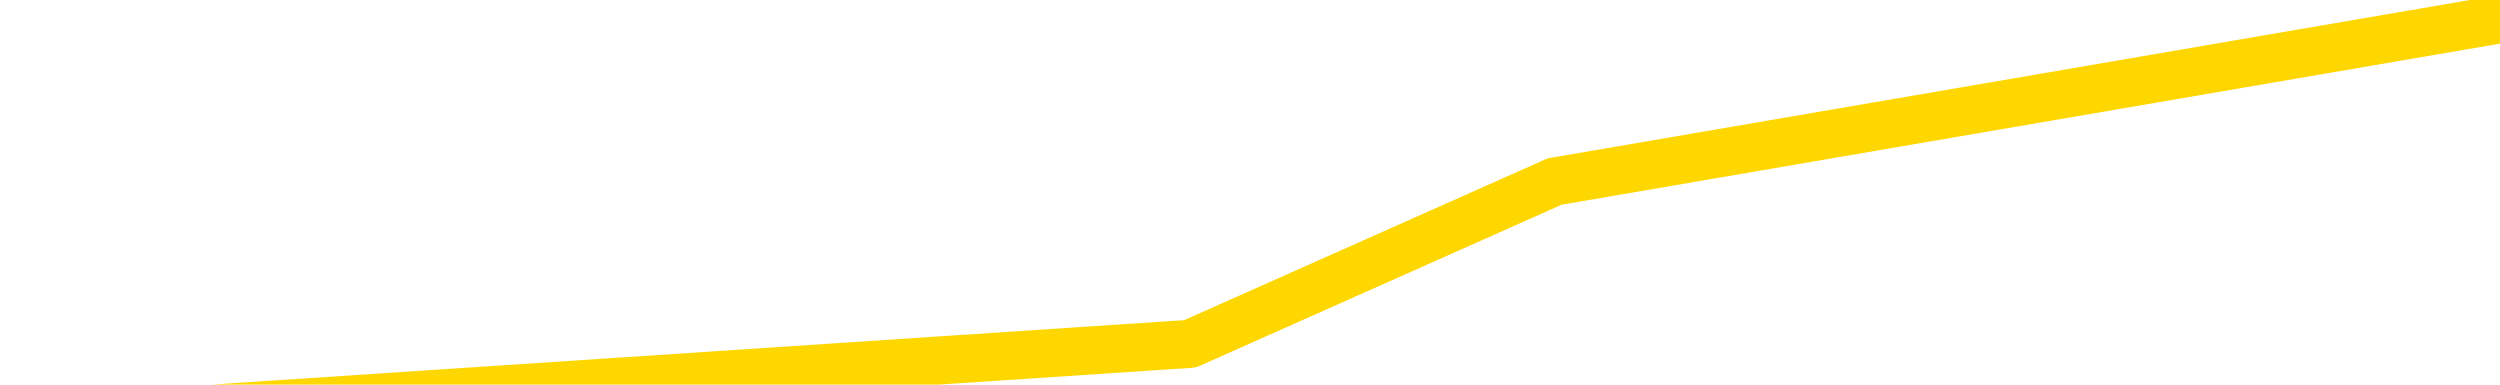 <svg xmlns="http://www.w3.org/2000/svg" version="1.1" viewBox="0 0 6500 1000">
	<path fill="none" stroke="gold" stroke-width="125" stroke-linecap="round" stroke-linejoin="round" d="M0 92033  L-244064 92033 L-241460 91611 L-239792 91189 L-221462 90345 L-221292 89502 L-214134 88658 L-214101 88658 L-200670 88236 L-197749 88658 L-184408 87392 L-180239 85704 L-179079 83594 L-178459 81485 L-176448 80219 L-172676 79375 L-172076 78531 L-171747 77687 L-171534 76843 L-170992 76000 L-169754 72624 L-168575 69248 L-165711 65873 L-165189 62497 L-160333 61654 L-157396 60810 L-157353 59966 L-157045 59122 L-156793 58278 L-154198 57434 L-149942 57434 L-149924 57434 L-148688 57434 L-146810 57434 L-144857 56590 L-143909 55746 L-143638 54902 L-143328 54481 L-143230 54059 L-142400 54059 L-140369 54481 L-140078 50683 L-137932 48995 L-137777 46464 L-134120 43932 L-133869 45198 L-133771 44776 L-133253 46042 L-131102 48151 L-130173 50261 L-128647 52371 L-127408 52371 L-125861 51949 L-122900 51105 L-121778 50261 L-121469 49417 L-120257 48995 L-117251 53637 L-117231 53215 L-116884 52793 L-116671 52371 L-116544 46464 L-116303 45620 L-116265 44776 L-116245 43932 L-116226 43088 L-116167 42244 L-116108 41400 L-116090 40556 L-115647 39713 L-114408 38869 L-112862 38025 L-109474 37181 L-103748 36759 L-103547 36337 L-101911 35915 L-100189 35493 L-98757 35071 L-98524 34649 L-97809 34227 L-91677 33805 L-91309 32962 L-91155 32118 L-90576 31274 L-90284 30430 L-89317 29586 L-89007 28742 L-88408 27898 L-86802 27898 L-86067 27898 L-85757 28320 L-84988 28320 L-82952 27476 L-82527 26632 L-81714 26210 L-74286 25367 L-73763 24523 L-73589 23679 L-72854 22835 L-71287 21991 L-70881 21569 L-68656 20725 L-67708 20303 L-67283 19881 L-66953 19881 L-65909 19459 L-63801 18616 L-63549 17772 L-62930 16928 L-62117 16506 L-60009 15662 L-59961 14818 L-58032 13974 L-57707 13130 L-57572 12286 L-57069 11864 L-55656 11021 L-55153 9333 L-54631 8067 L-51072 6379 L-50336 4691 L-47912 4691 L-46622 3848 L-46215 3426 L-43063 3426 L-42908 3426 L-42888 3848 L-42521 3848 L-41263 4270 L-40548 4691 L-39658 4691 L-39251 4691 L-38322 4691 L-37214 4270 L-36911 5957 L-30662 6801 L-29714 7645 L-28088 8489 L-27586 8911 L-23911 9333 L-23078 9755 L-19125 10177 L-17713 8911 L-15224 8067 L-14548 7223 L-14509 6801 L-13638 6801 L-10427 6379 L-7564 5957 L-6596 5535 L-5474 4691 L-5455 3848 L-3830 3004 L-3366 1738 L-3274 1316 L3094 894 L4042 472 L6500 50" />
</svg>
